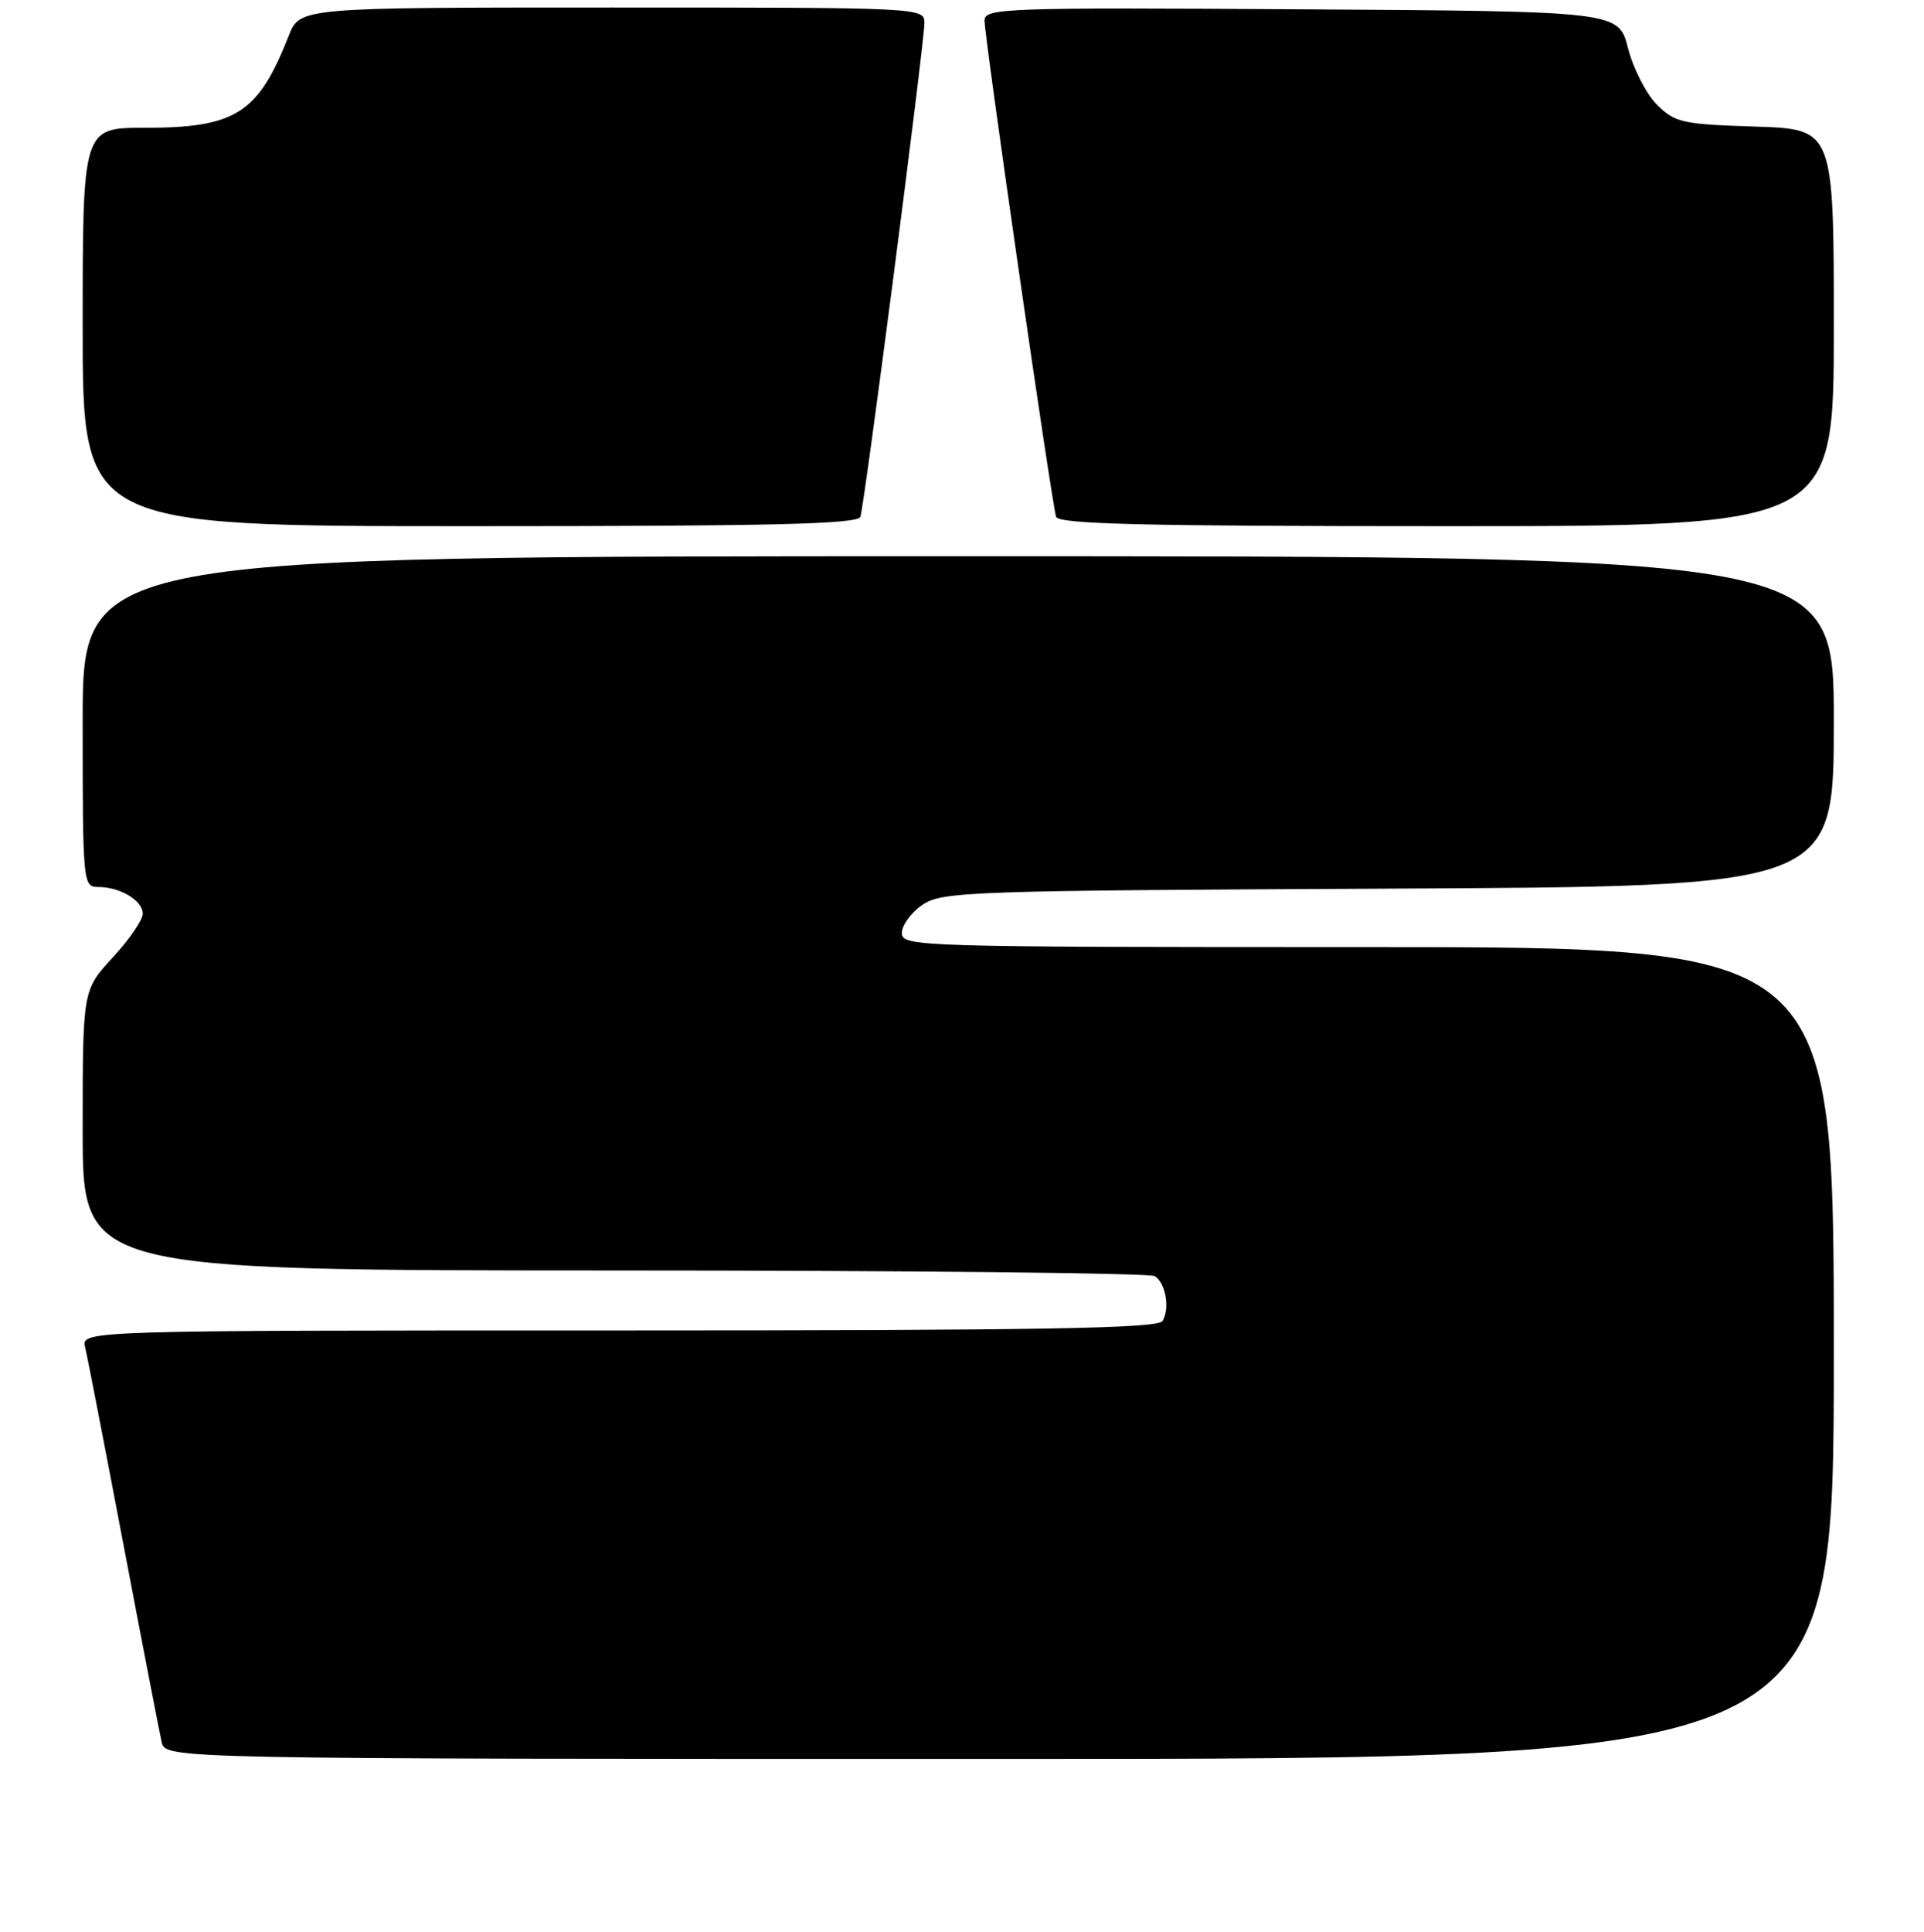 <?xml version="1.0" encoding="UTF-8" standalone="no"?>
<!DOCTYPE svg PUBLIC "-//W3C//DTD SVG 1.1//EN" "http://www.w3.org/Graphics/SVG/1.1/DTD/svg11.dtd" >
<svg xmlns="http://www.w3.org/2000/svg" xmlns:xlink="http://www.w3.org/1999/xlink" version="1.1" viewBox="0 0 256 257">
 <g >
 <path fill="currentColor"
d=" M 244.00 180.00 C 244.00 126.00 244.00 126.00 182.00 126.00 C 121.93 126.00 120.00 125.94 120.00 124.12 C 120.00 123.08 121.24 121.39 122.75 120.37 C 125.34 118.61 128.84 118.48 184.75 118.22 C 244.00 117.94 244.00 117.94 244.00 95.97 C 244.00 74.00 244.00 74.00 127.50 74.00 C 11.00 74.00 11.00 74.00 11.00 96.00 C 11.00 117.57 11.04 118.00 13.07 118.00 C 15.99 118.00 19.00 119.81 19.00 121.56 C 19.00 122.38 17.20 125.00 15.00 127.38 C 11.00 131.72 11.00 131.72 11.00 150.36 C 11.00 169.00 11.00 169.00 81.75 169.02 C 120.66 169.02 153.02 169.36 153.65 169.77 C 155.11 170.70 155.69 174.12 154.67 175.75 C 154.05 176.73 138.49 177.00 82.33 177.00 C 10.78 177.00 10.78 177.00 11.33 179.25 C 11.63 180.49 13.92 192.30 16.43 205.50 C 18.94 218.70 21.23 230.51 21.51 231.75 C 22.04 234.00 22.04 234.00 133.02 234.00 C 244.00 234.00 244.00 234.00 244.00 180.00 Z  M 114.48 68.75 C 115.04 67.09 123.00 5.68 123.00 3.05 C 123.00 1.02 122.66 1.00 81.45 1.00 C 39.90 1.00 39.90 1.00 38.42 4.75 C 34.35 15.10 31.38 17.00 19.25 17.00 C 11.00 17.00 11.00 17.00 11.00 43.50 C 11.00 70.00 11.00 70.00 62.53 70.00 C 102.87 70.00 114.15 69.73 114.48 68.75 Z  M 244.00 43.59 C 244.00 17.18 244.00 17.18 233.52 16.84 C 223.81 16.53 222.85 16.31 220.46 13.92 C 219.04 12.49 217.31 9.12 216.62 6.42 C 215.37 1.50 215.37 1.50 173.18 1.24 C 133.48 0.99 131.00 1.08 131.00 2.74 C 130.99 4.95 139.95 67.05 140.52 68.75 C 140.85 69.73 152.13 70.00 192.47 70.00 C 244.00 70.00 244.00 70.00 244.00 43.59 Z "/>
</g>
</svg>